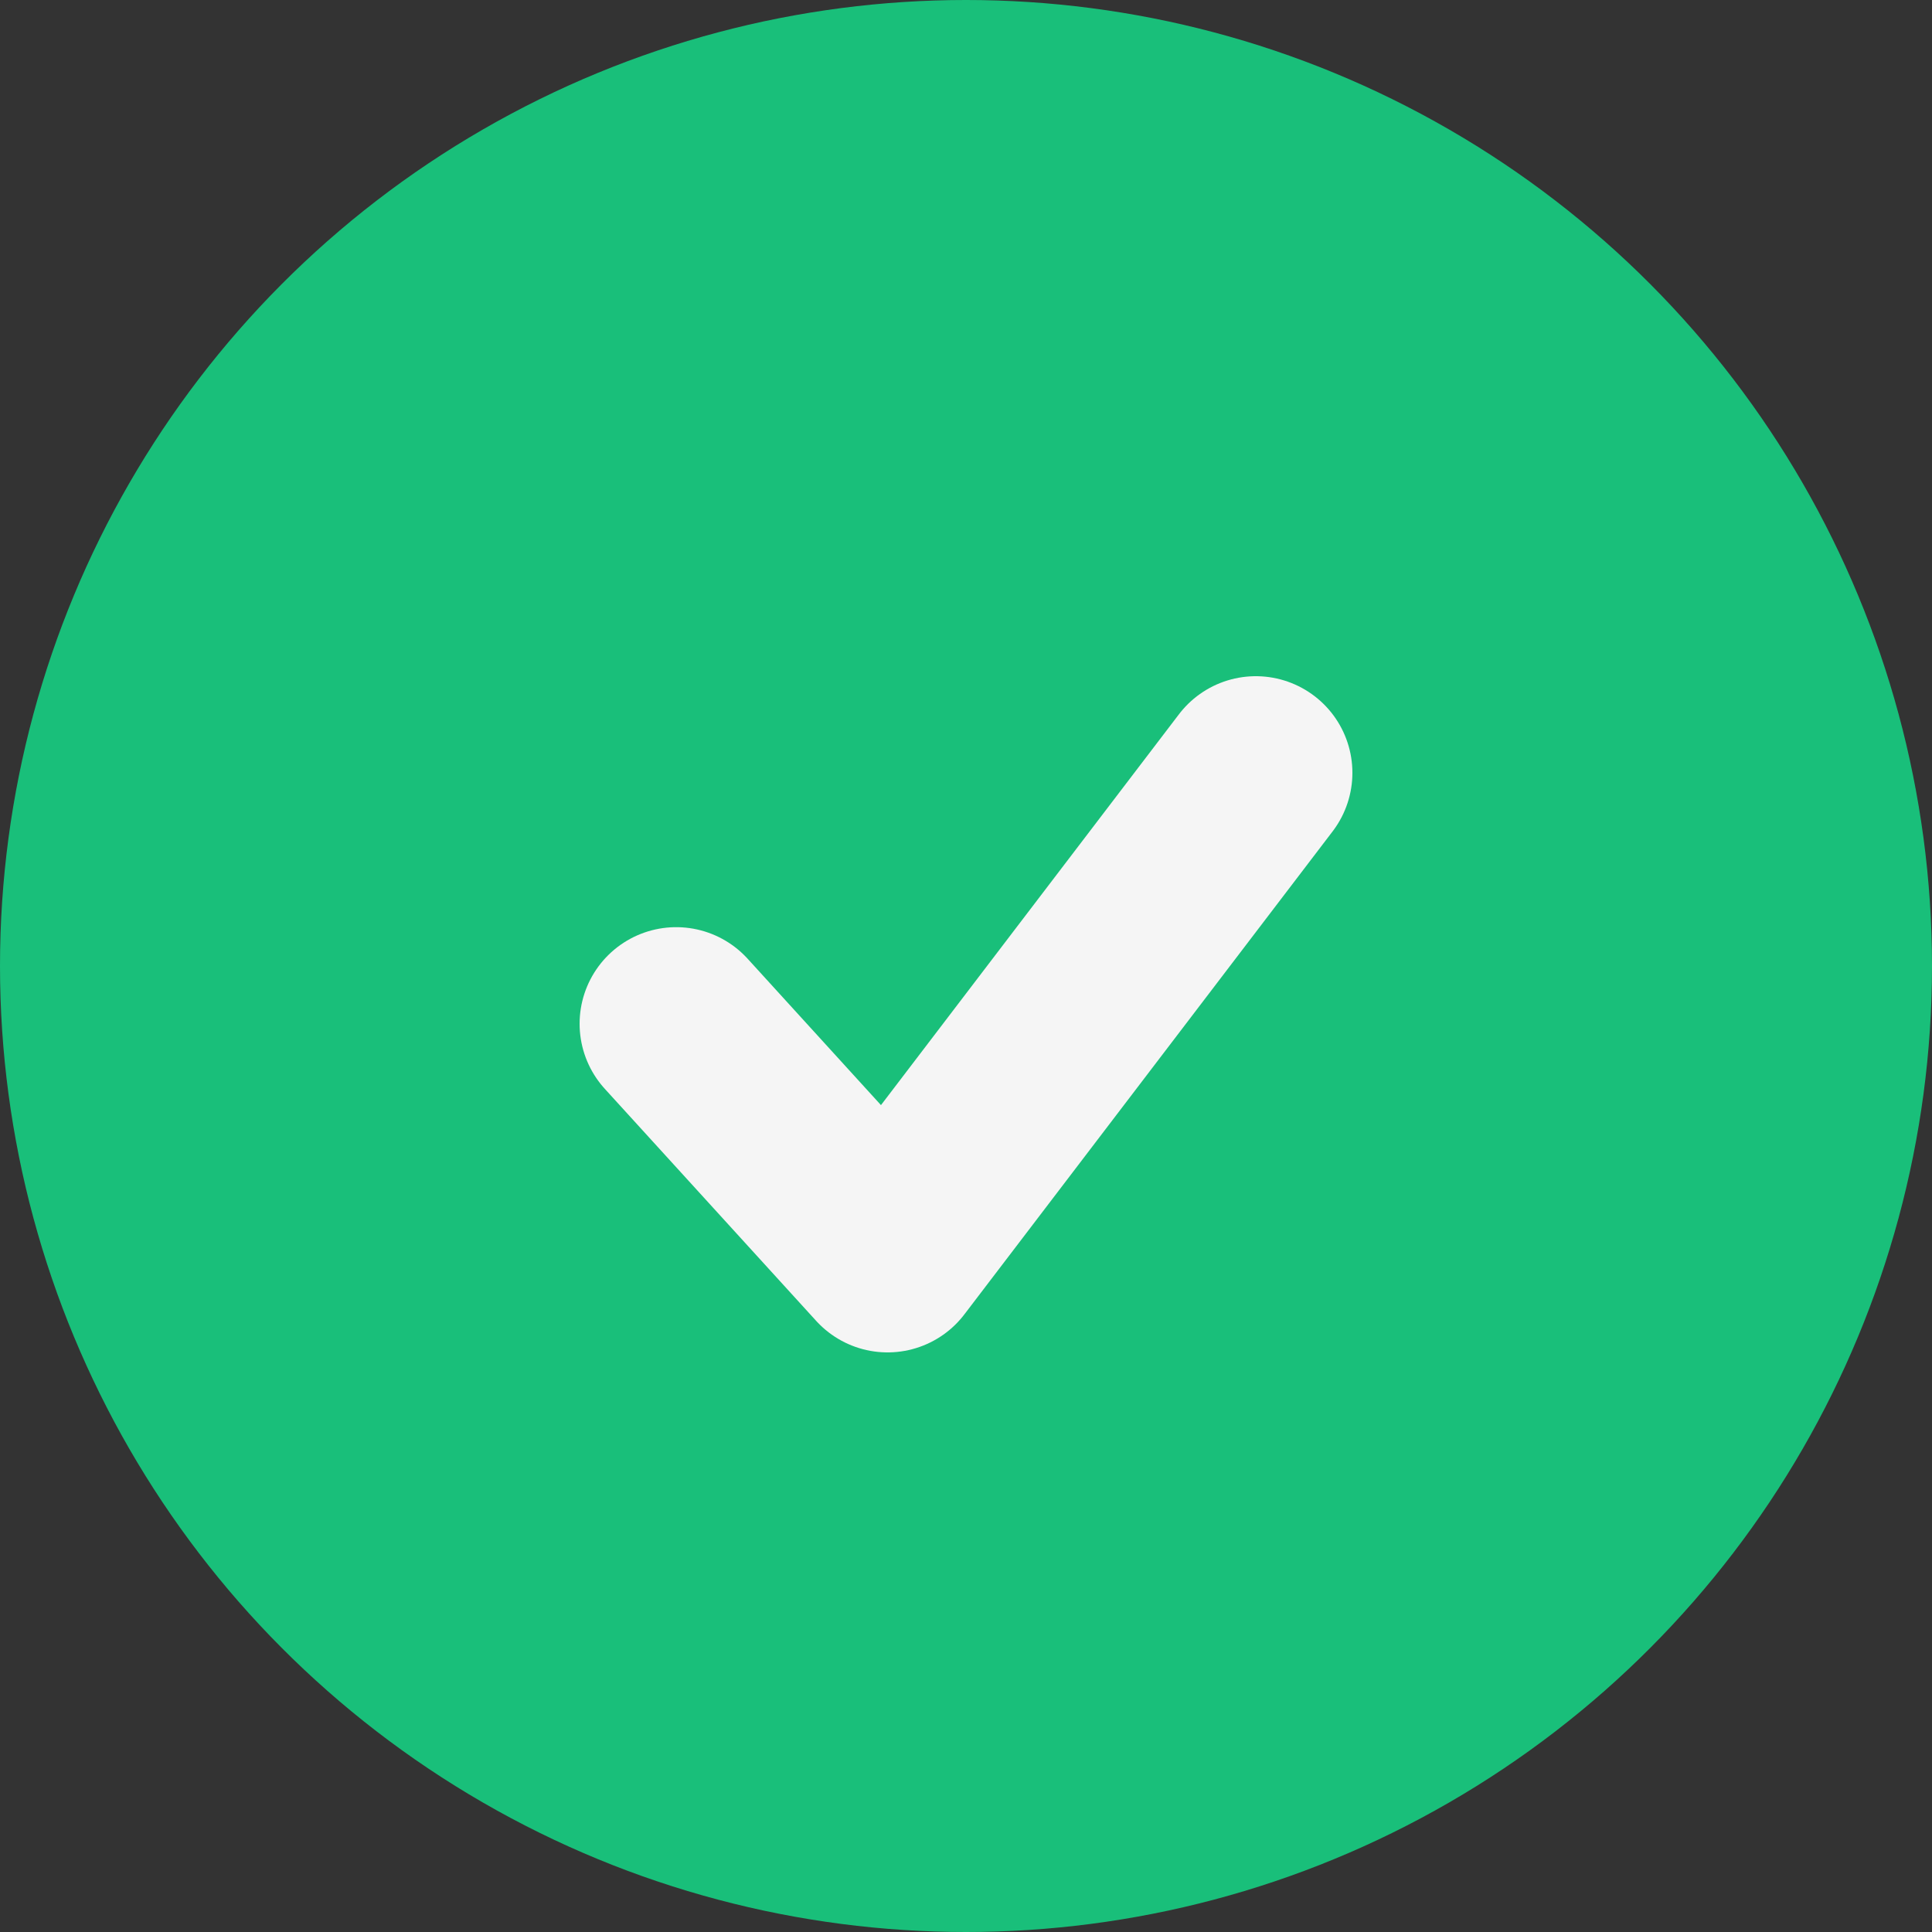 <svg width="20" height="20" viewBox="0 0 20 20" fill="none" xmlns="http://www.w3.org/2000/svg">
<rect x="0" y="0" width="20" height="20" fill="#333333" stroke="none"/>
<circle cx="10" cy="10" r="10" fill="#19BF7A"/>
<path d="M7 10.598L9.188 13L13 8" stroke="#F5F5F5" stroke-width="2" stroke-linecap="round" stroke-linejoin="round"/>
</svg>
